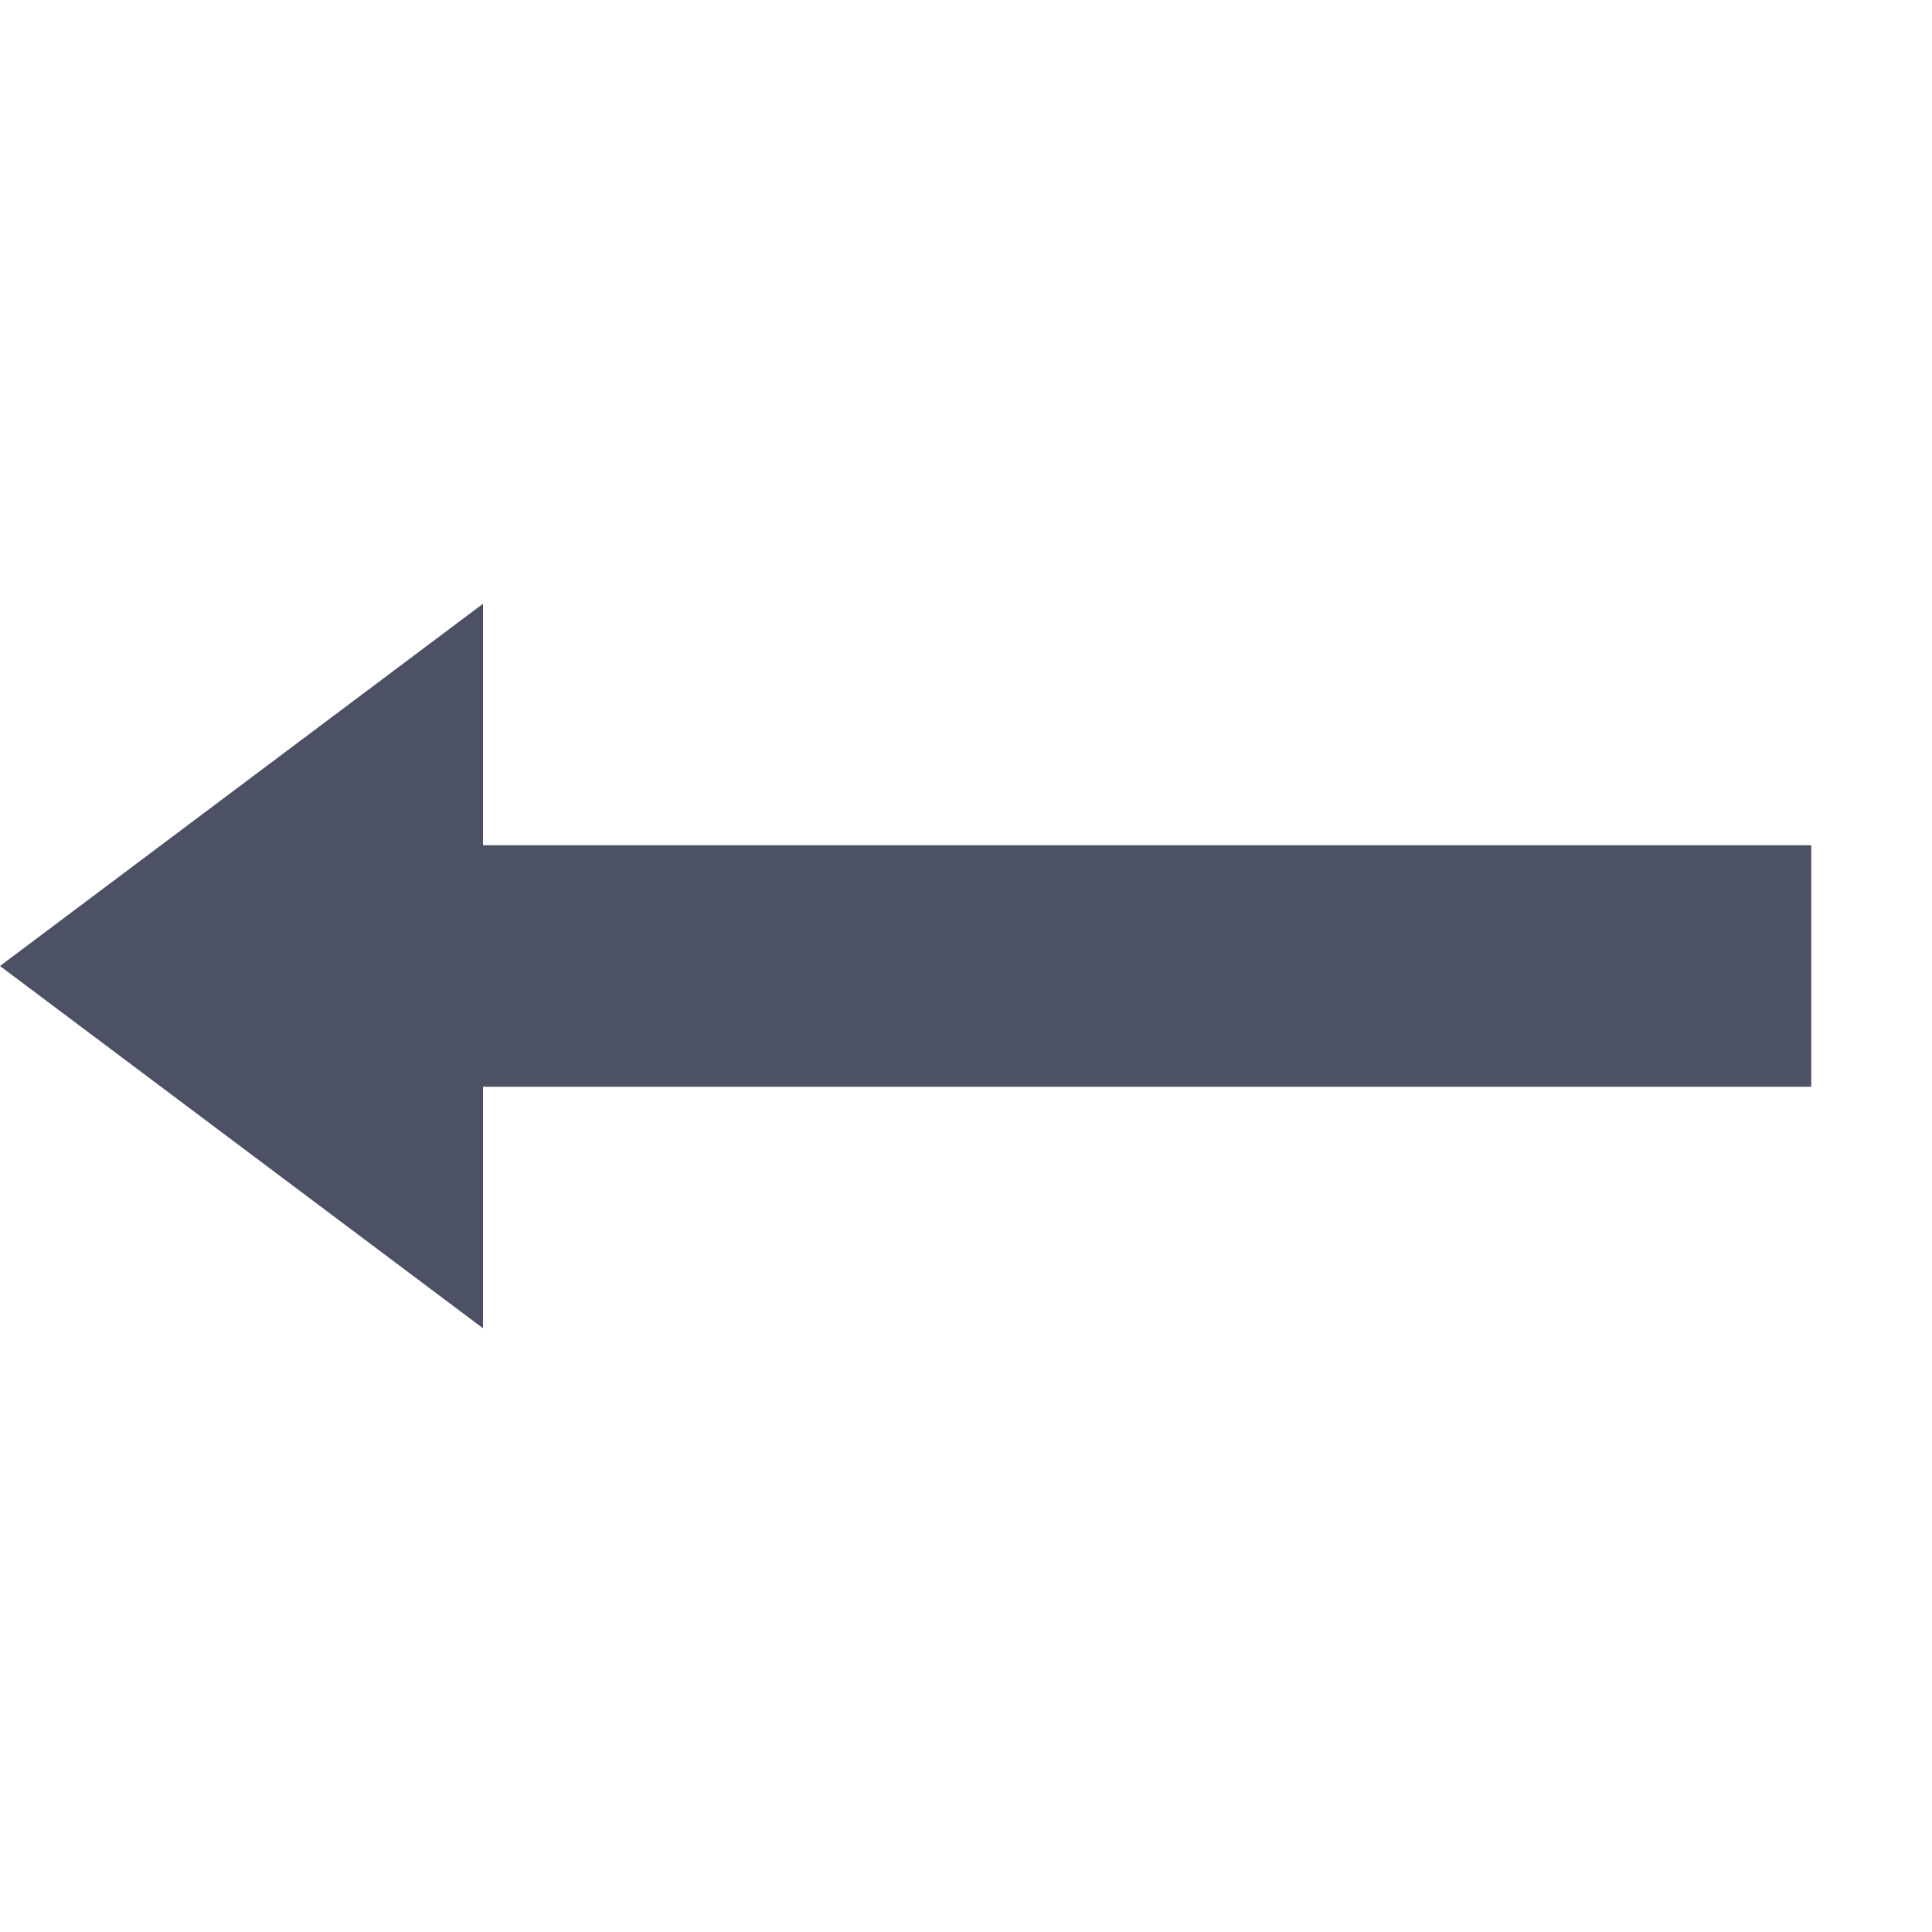 <svg xmlns="http://www.w3.org/2000/svg" width="16" height="16">
    <path d="m 689,-570.003 v 2 h 7 4 v 2 h -6.812 -4.188 v 2 l -4,-3 z" style="text-indent:0;text-transform:none" color="#bebebe" fill="#4c5263" transform="translate(-685 575.003)"/>
</svg>
